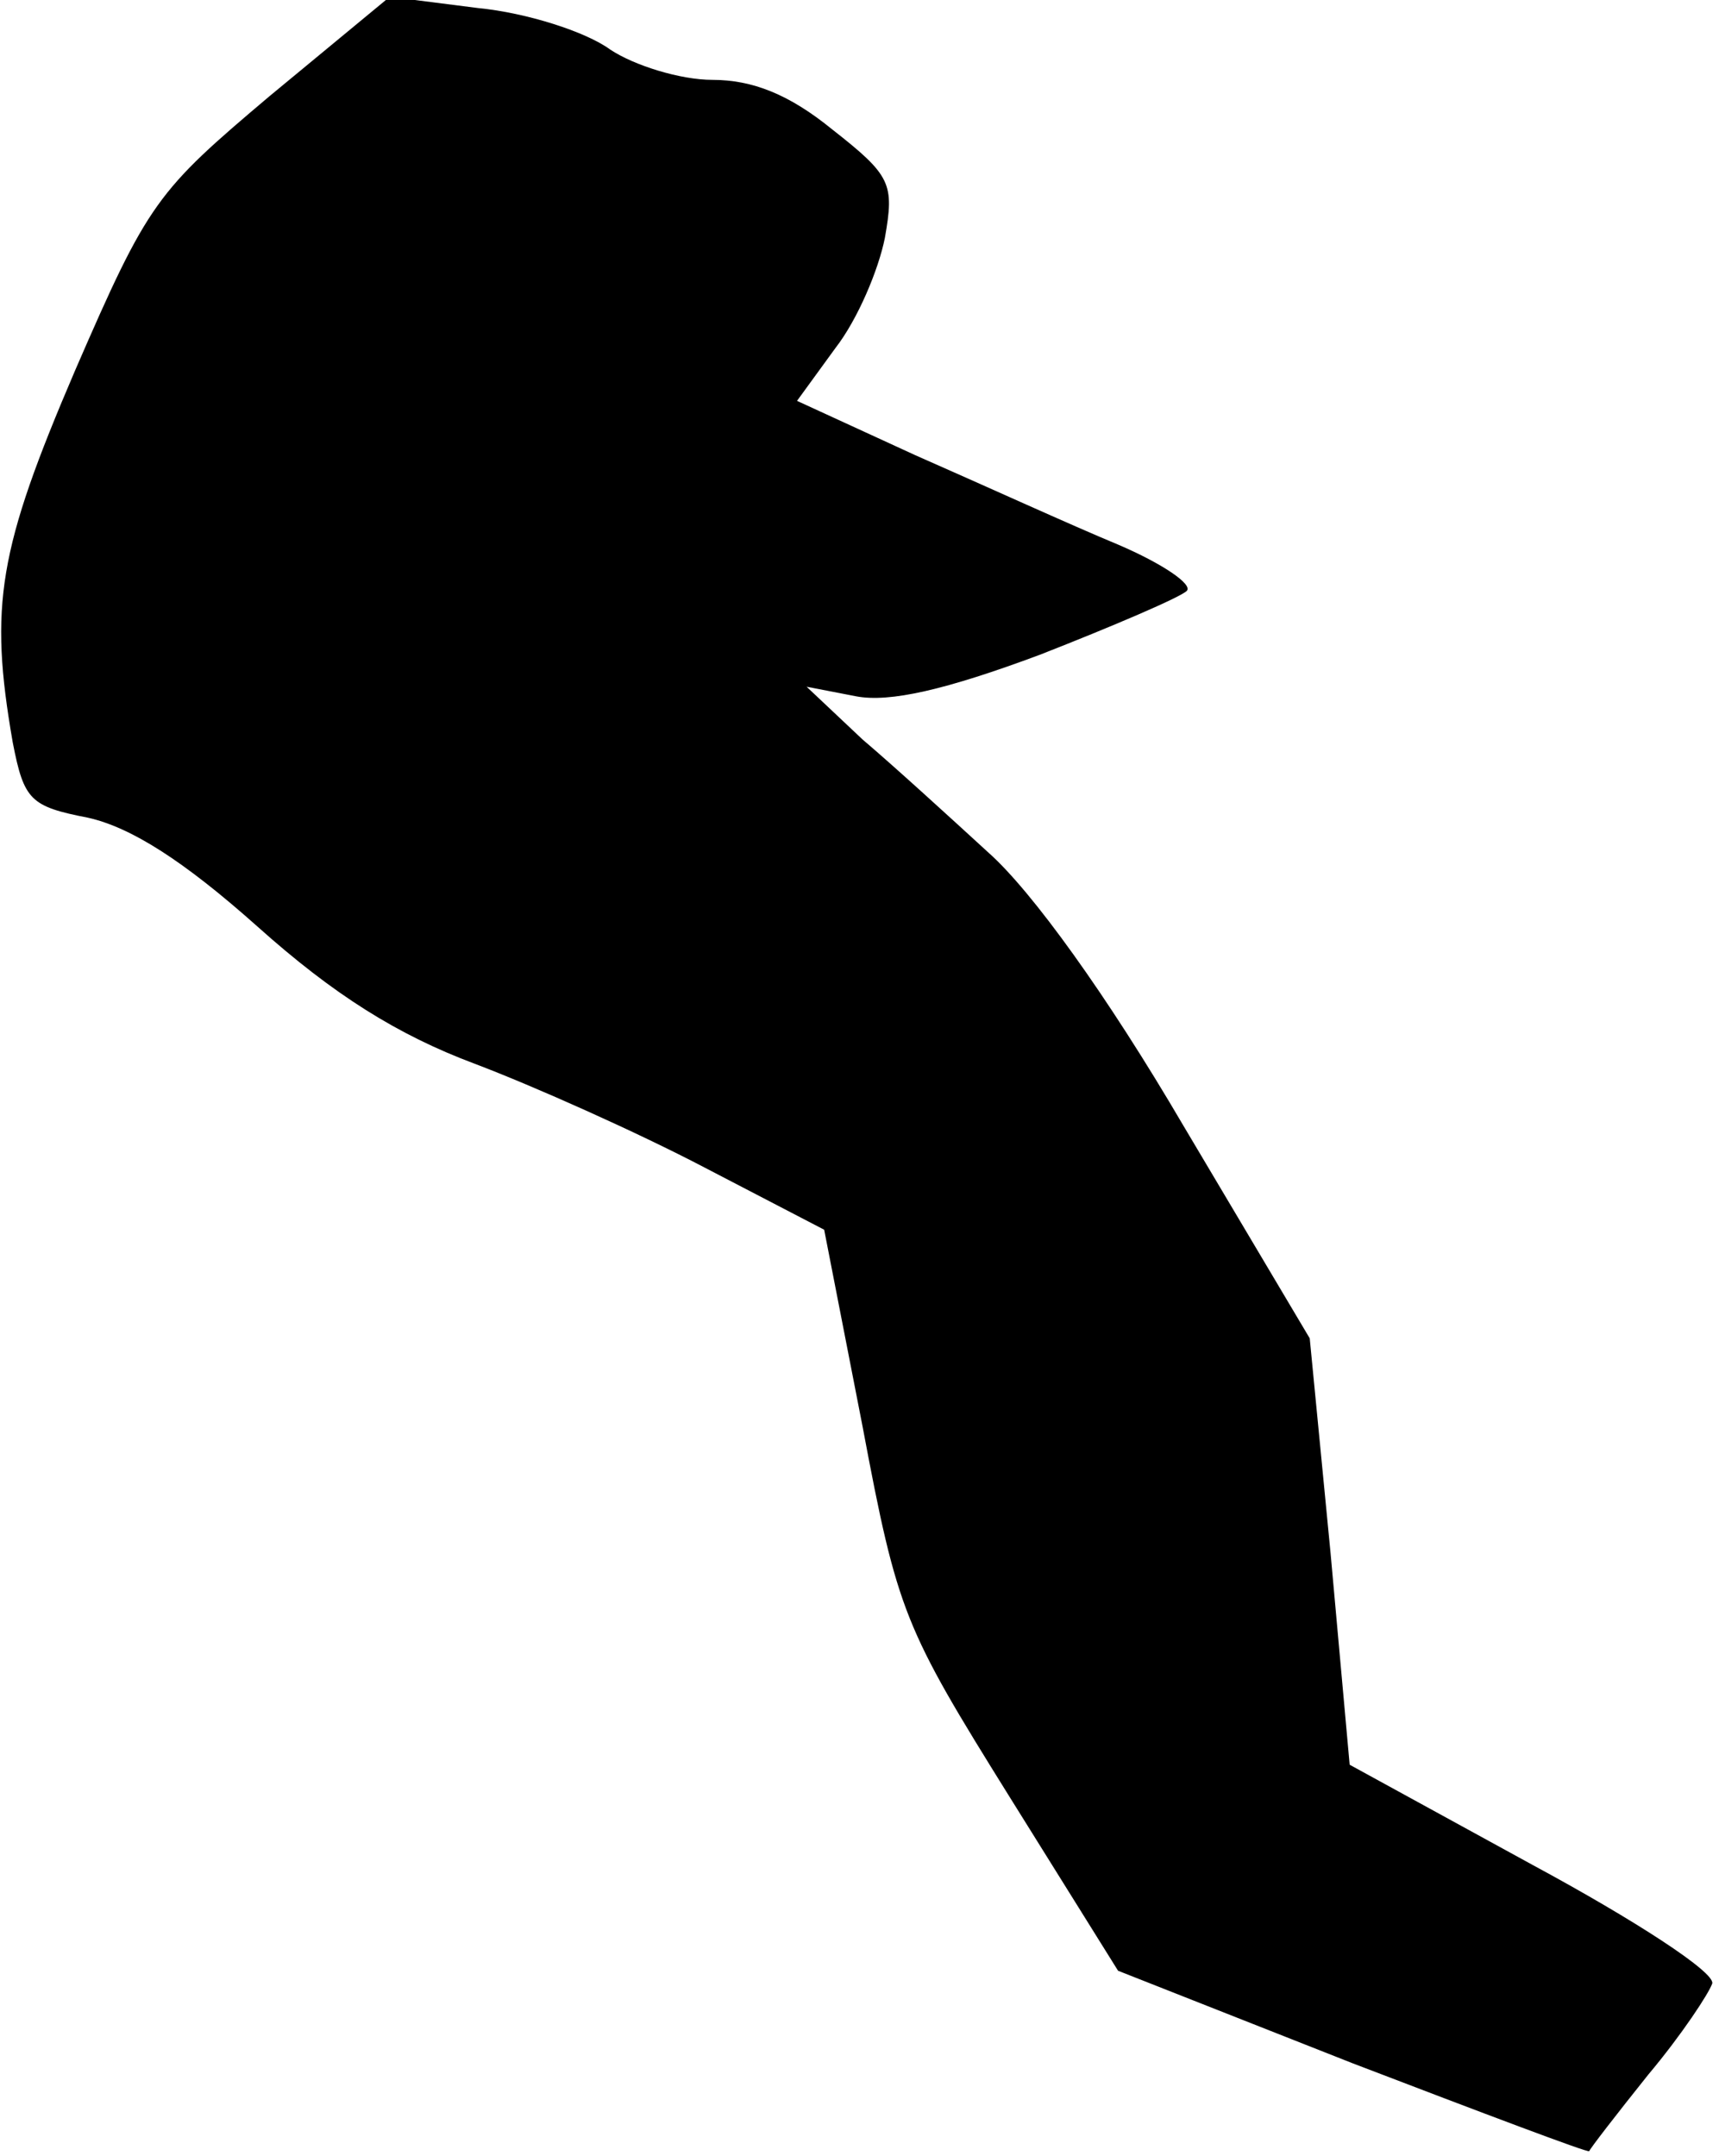 <?xml version="1.0" standalone="no"?>
<!DOCTYPE svg PUBLIC "-//W3C//DTD SVG 20010904//EN"
 "http://www.w3.org/TR/2001/REC-SVG-20010904/DTD/svg10.dtd">
<svg version="1.0" xmlns="http://www.w3.org/2000/svg"
 width="108pt" height="135pt" viewBox="0 0 108 135"
 preserveAspectRatio="xMidYMid meet">
<g transform="translate(0,135) scale(0.1,-0.1)"
fill="#000000" stroke="none">
<path fill="#000000" stroke="none" d="M169 1290 c-71 -60 -76 -66 -122 -172
-48 -112 -54 -147 -39 -233 7 -36 11 -40 47 -47 27 -6 60 -27 106 -68 48 -43
88 -68 136 -86 37 -14 102 -43 144 -65 l75 -39 24 -123 c22 -117 26 -126 92
-232 l68 -109 147 -58 c81 -31 147 -56 148 -55 0 1 17 23 37 48 21 25 38 51
40 57 2 7 -49 40 -112 74 l-115 63 -12 133 -13 134 -79 133 c-48 82 -95 147
-122 171 -24 22 -59 54 -79 71 l-35 33 31 -6 c21 -4 56 4 115 26 46 18 88 36
92 40 4 4 -15 17 -43 29 -29 12 -86 38 -127 56 l-74 34 24 33 c14 18 27 49 31
69 6 34 4 39 -33 68 -27 22 -50 31 -75 31 -20 0 -49 9 -64 19 -15 11 -52 23
-83 26 l-55 7 -75 -62z"/>
</g>
</svg>
